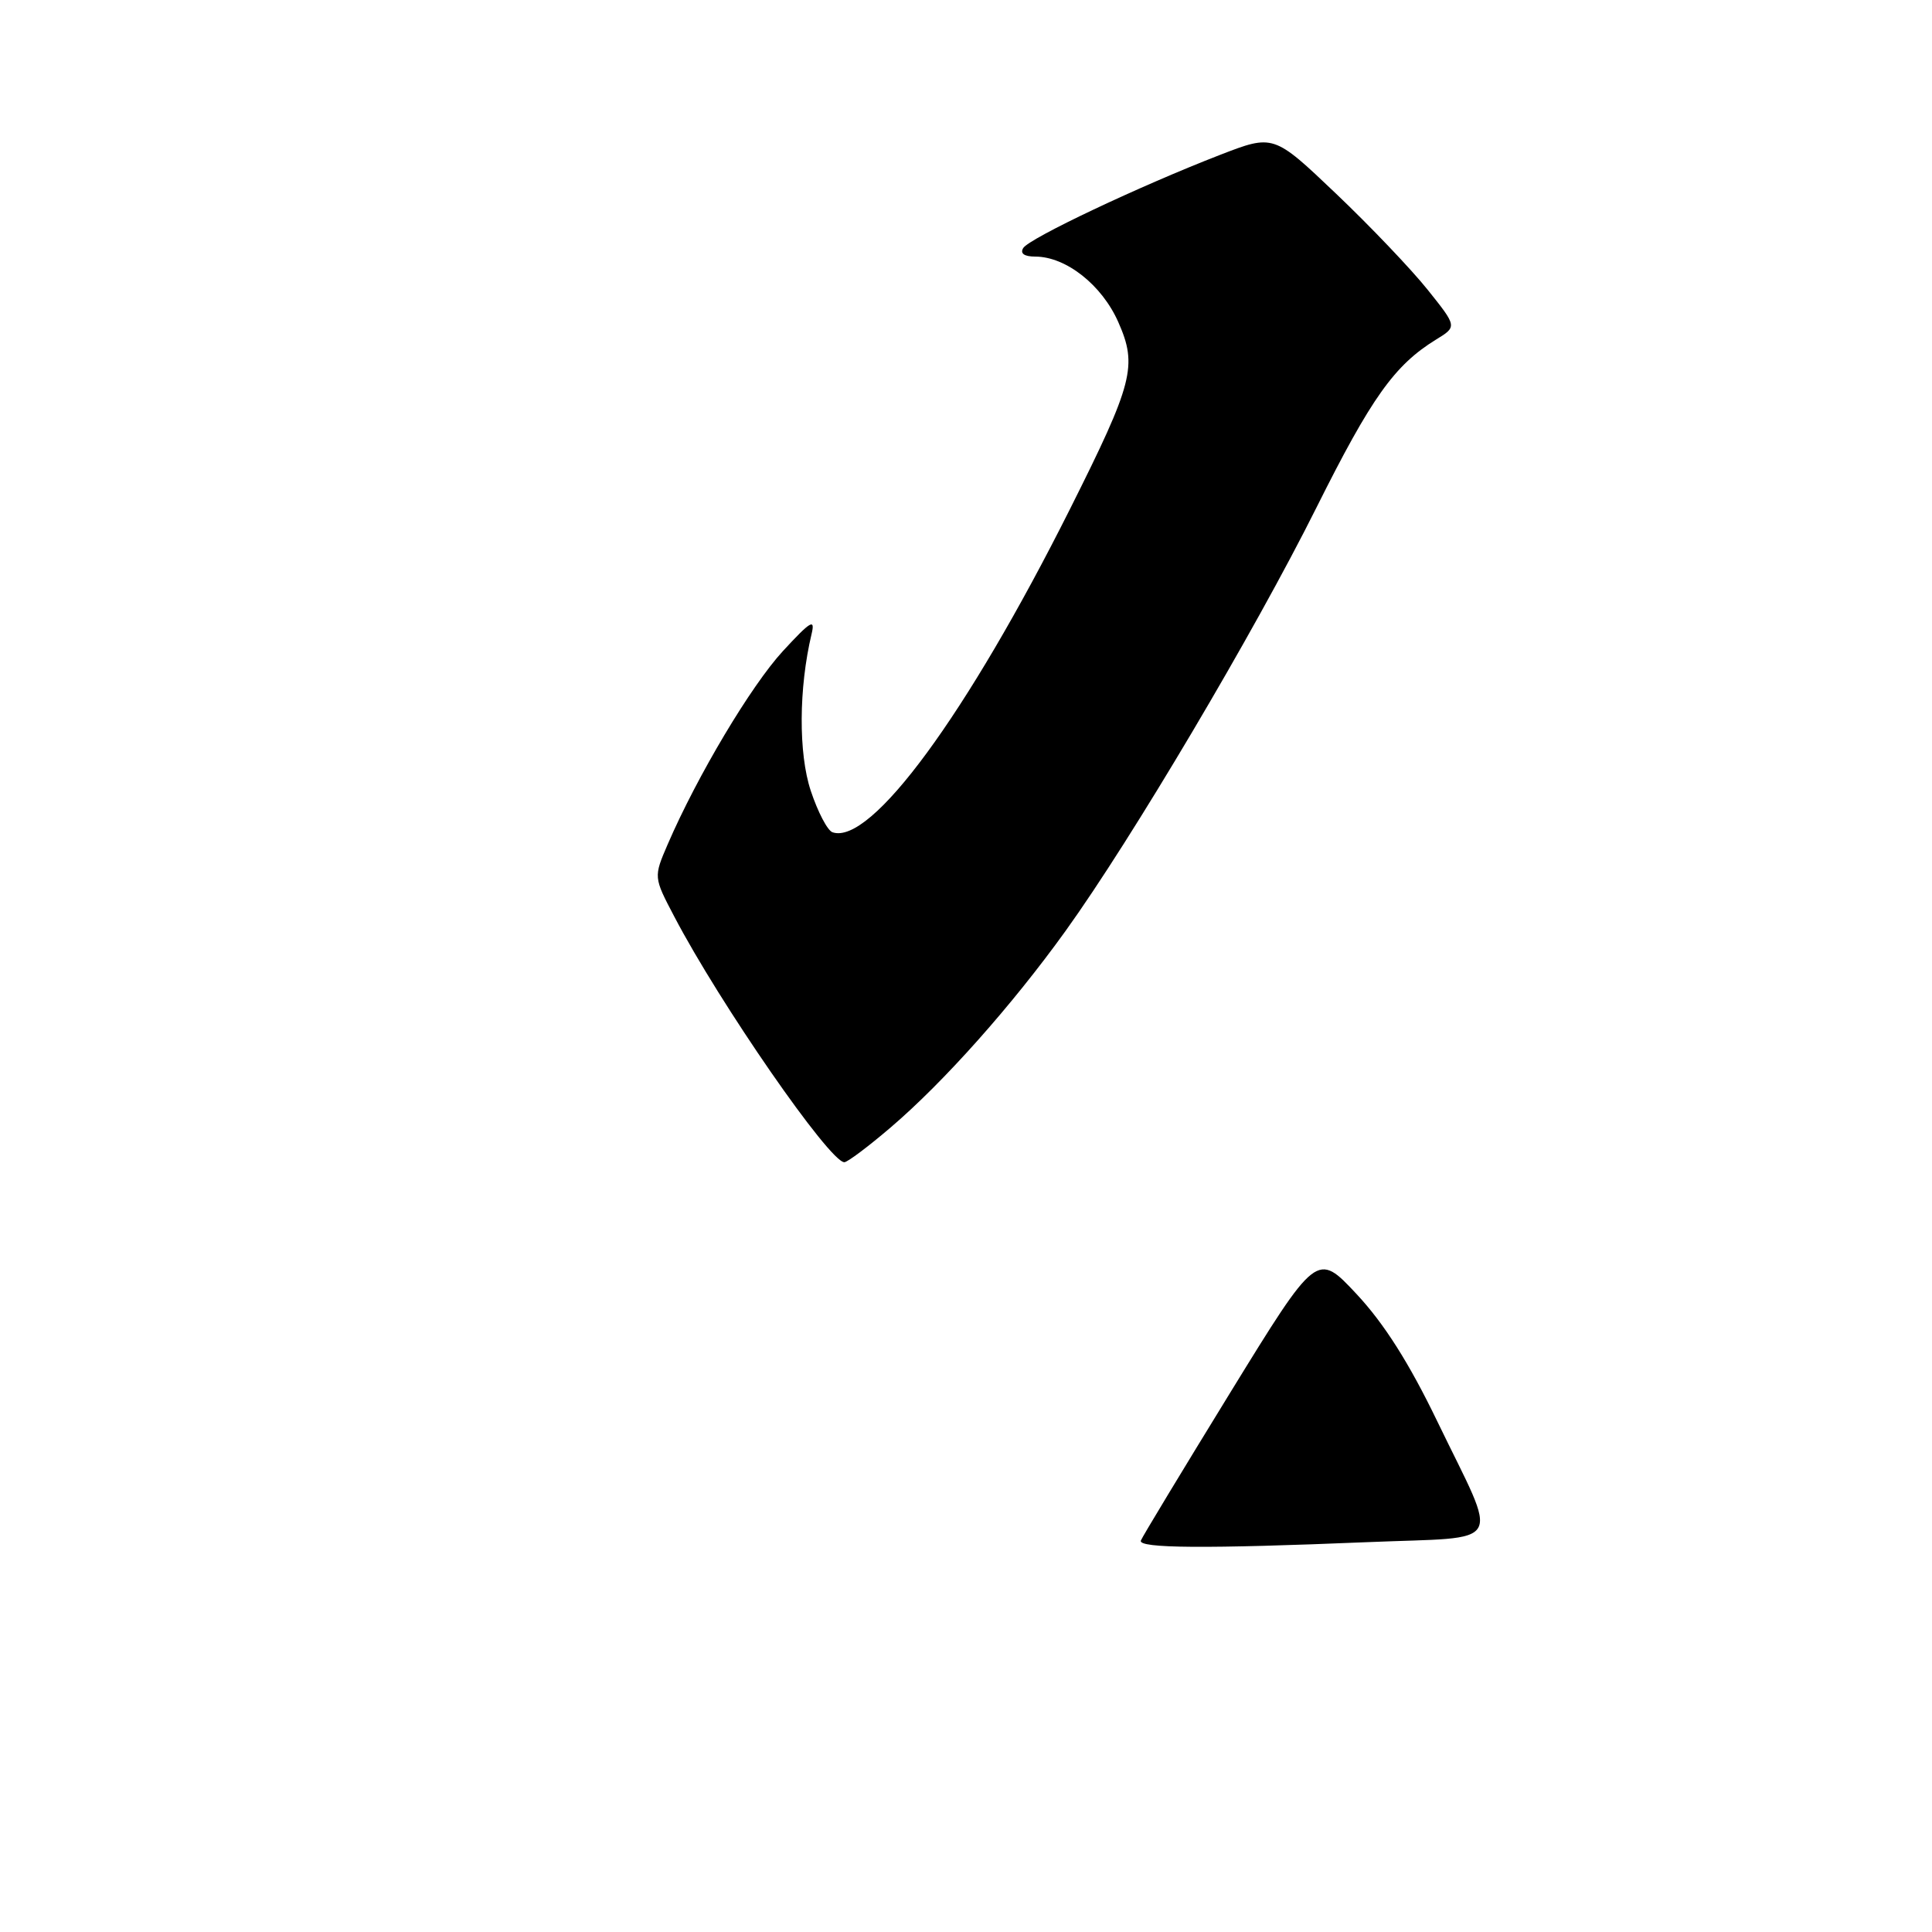 <?xml version="1.0" encoding="UTF-8" standalone="no"?>
<!DOCTYPE svg PUBLIC "-//W3C//DTD SVG 1.1//EN" "http://www.w3.org/Graphics/SVG/1.1/DTD/svg11.dtd" >
<svg xmlns="http://www.w3.org/2000/svg" xmlns:xlink="http://www.w3.org/1999/xlink" version="1.1" viewBox="0 0 256 256">
 <g >
 <path fill="currentColor"
d=" M 118.02 149.39 C 125.08 143.36 134.10 133.22 141.21 123.33 C 149.97 111.15 166.18 83.79 174.43 67.27 C 181.73 52.66 184.77 48.39 190.29 44.99 C 193.08 43.28 193.08 43.28 189.17 38.39 C 187.02 35.70 181.55 29.96 177.01 25.64 C 168.75 17.78 168.75 17.78 161.62 20.54 C 151.02 24.65 136.38 31.57 135.58 32.87 C 135.14 33.59 135.72 34.00 137.19 34.00 C 141.25 34.01 146.01 37.76 148.18 42.68 C 150.74 48.47 150.17 50.71 141.80 67.41 C 128.10 94.72 115.39 112.04 110.31 110.28 C 109.65 110.06 108.36 107.58 107.43 104.78 C 105.79 99.84 105.83 91.18 107.54 84.00 C 108.04 81.91 107.42 82.28 103.74 86.27 C 99.51 90.87 92.40 102.79 88.48 111.86 C 86.60 116.22 86.60 116.22 89.34 121.44 C 95.37 132.97 109.93 154.00 111.88 154.00 C 112.29 154.00 115.05 151.93 118.02 149.39 Z  M 151.17 204.13 C 151.35 203.65 156.68 194.84 163.00 184.55 C 174.50 165.85 174.50 165.85 179.77 171.49 C 183.40 175.38 186.72 180.61 190.44 188.32 C 198.69 205.39 199.73 203.57 181.27 204.34 C 159.82 205.23 150.77 205.17 151.17 204.13 Z "/>
</g>
</svg>
